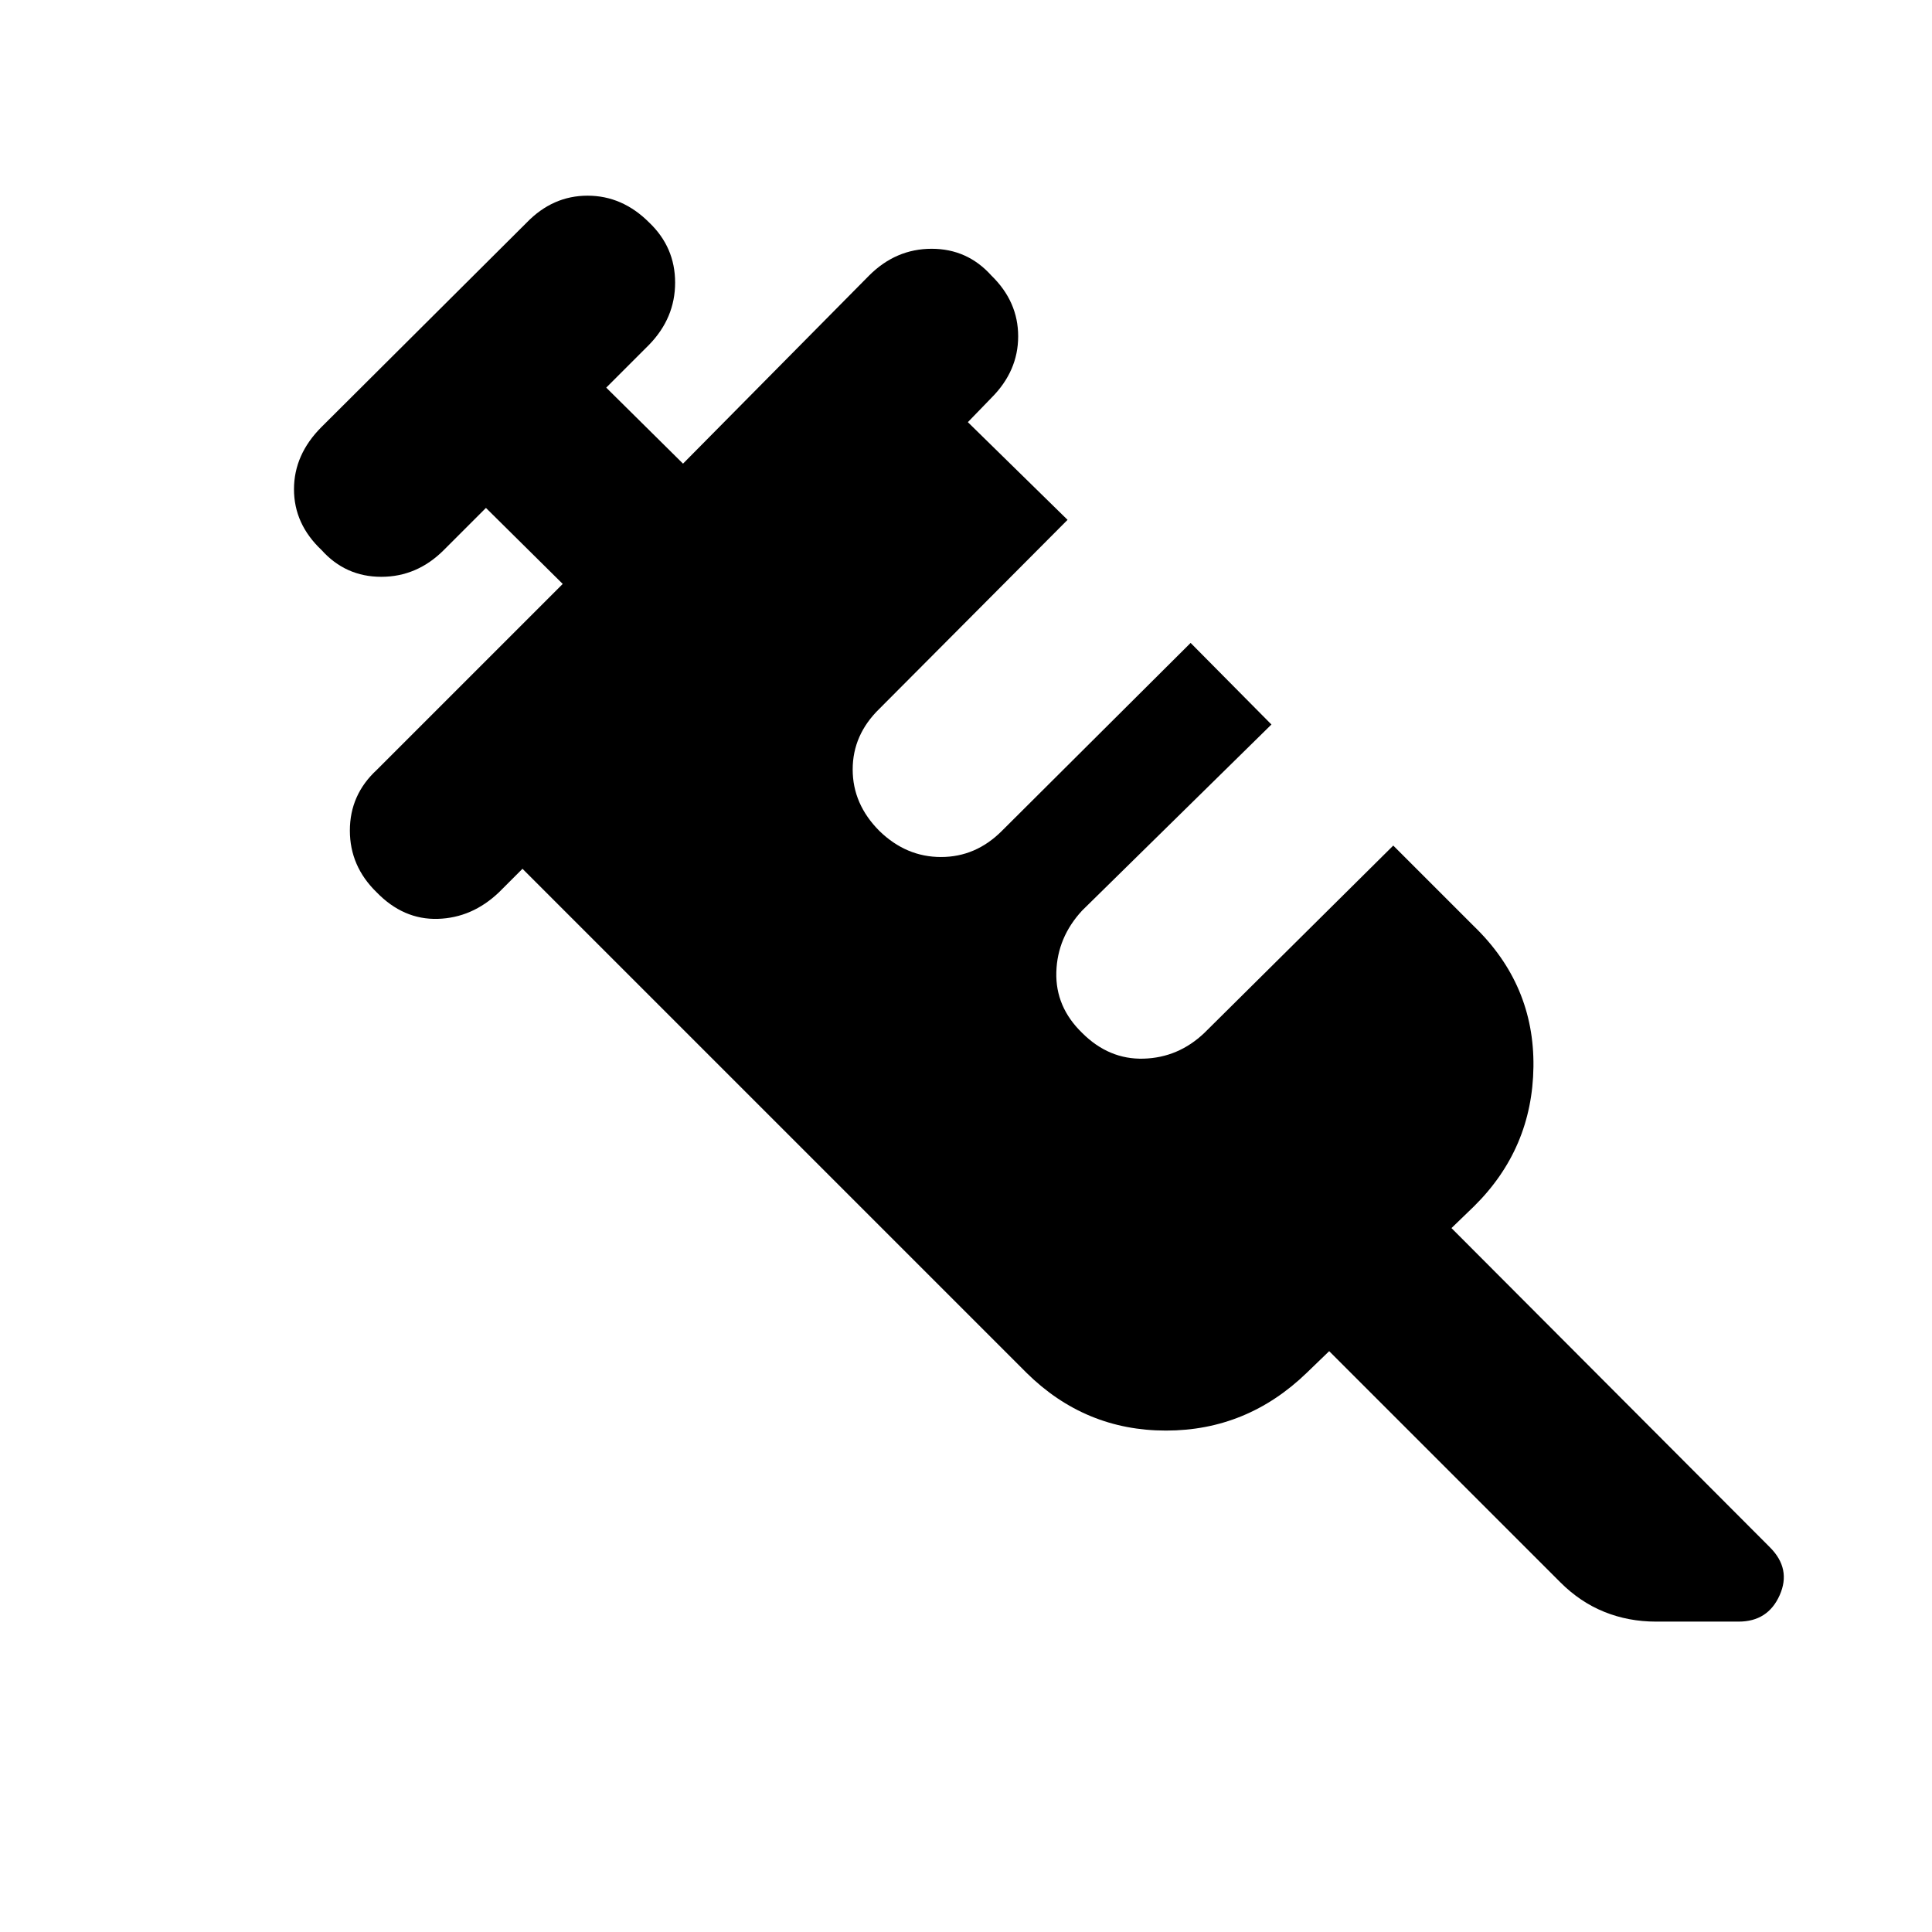 <svg xmlns="http://www.w3.org/2000/svg" height="24" viewBox="0 96 960 960" width="24"><path d="M187.156 539.384q-13.308-12.923-13.308-30.692t13.308-30.076l92.461-92.461-38.154-37.77-20.924 20.924q-13.308 13.307-31.076 13.307-17.769 0-29.692-13.307-13.692-12.923-13.692-30.192t13.692-30.961l102-101.616q12.923-13.307 30.192-13.307 17.268 0 30.576 13.307 12.923 12.308 12.923 29.884 0 17.577-12.923 30.885l-21.308 21.308 38.154 37.769 92.461-93.461q13.308-13.307 31.076-13.307 17.769 0 29.692 13.307 13.308 12.923 13.308 30.192t-13.308 30.577l-11.692 12.076 49.539 48.539L437 448.155q-13.307 12.923-13.307 30.191 0 17.269 13.307 30.577 13.308 12.923 30.577 12.923 17.269 0 30.192-12.923l93.845-93.461 40.155 40.539-94.076 92.461q-12.308 13.308-12.808 30.577-.5 17.268 12.808 30.191 13.307 13.308 30.576 12.808t30.192-12.808l93.845-93.076 40.077 40.077q30.077 29.077 29.577 69.807-.5 40.731-29.577 69.423l-11.154 10.769 158.23 158.615q10.692 10.692 4.846 23.808-5.846 13.115-20.384 13.115h-41.076q-13.692 0-25.692-4.846t-21.846-14.692L660.461 767.383l-11.154 10.769q-29.692 28.693-69.923 28.693-40.23 0-69.307-28.693l-250.461-250.46-11.692 11.692q-13.308 12.692-30.384 13.192-17.077.5-30.384-13.192Z"/></svg>